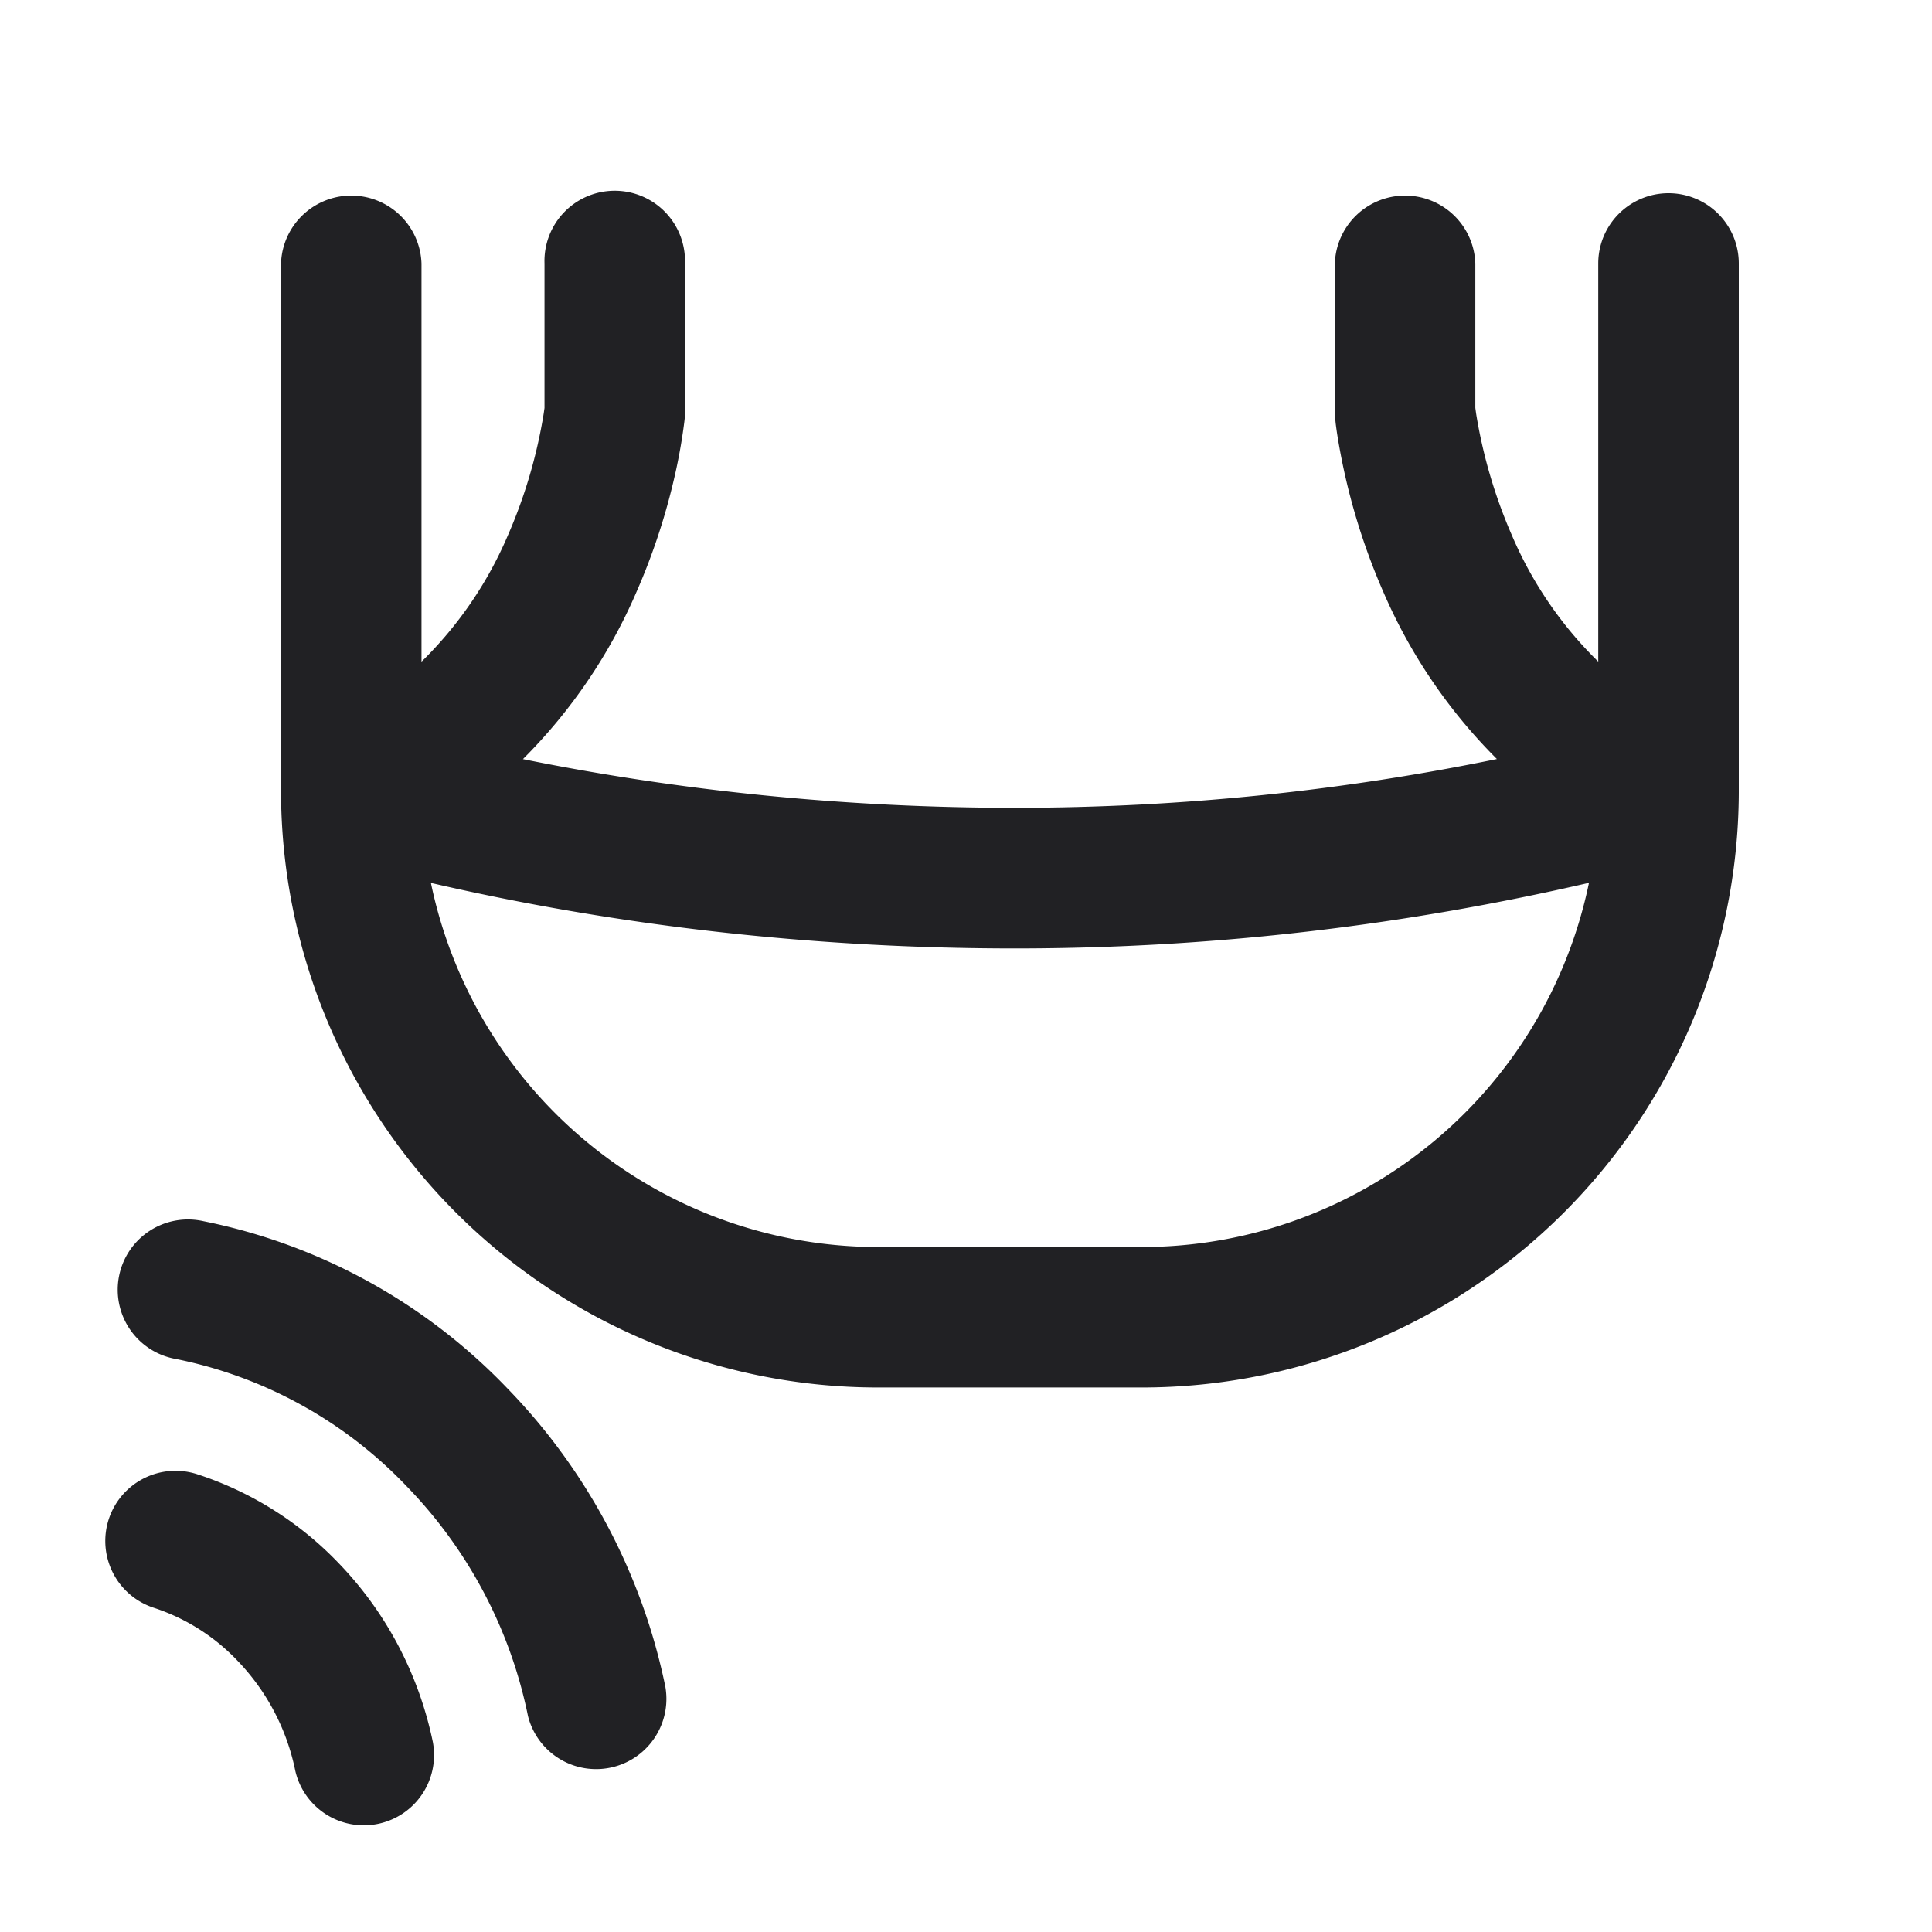 <svg xmlns="http://www.w3.org/2000/svg" width="24" height="24" fill="none"><g fill="#212124"><path fill-rule="evenodd" d="M10.909 17.236a7.418 7.418 0 0 1-7.418-7.418V3.273a.873.873 0 0 1 1.745 0V8.22A4.86 4.86 0 0 0 6.31 6.648a6.278 6.278 0 0 0 .444-1.51l.01-.07V3.272a.873.873 0 1 1 1.745 0v1.843a.872.872 0 0 1-.003.08v.003l-.001.005-.001.013-.005.04a6.887 6.887 0 0 1-.106.606 8.024 8.024 0 0 1-.485 1.488 6.656 6.656 0 0 1-1.412 2.08c1.927.39 3.98.605 6.11.605 2.113 0 4.105-.22 5.989-.606a6.656 6.656 0 0 1-1.412-2.079 8.023 8.023 0 0 1-.572-1.956 4.86 4.86 0 0 1-.019-.137l-.004-.041-.002-.013V5.195a.876.876 0 0 1-.004-.079V3.273a.873.873 0 0 1 1.745 0v1.794l.01.072a6.284 6.284 0 0 0 .444 1.51 4.86 4.86 0 0 0 1.073 1.57V3.273a.873.873 0 0 1 1.746 0v6.579a7.418 7.418 0 0 1-7.418 7.384h-3.273Zm8.83-6.27a5.675 5.675 0 0 1-5.557 4.525h-3.273a5.675 5.675 0 0 1-5.556-4.523c2.271.525 4.713.814 7.252.814 2.537 0 4.91-.302 7.133-.815Z" clip-rule="evenodd"/><path d="M2.527 15.17a.873.873 0 1 0-.34 1.712 5.437 5.437 0 0 1 2.859 1.575 5.739 5.739 0 0 1 1.513 2.861.873.873 0 0 0 1.706-.366 7.483 7.483 0 0 0-1.964-3.707 7.182 7.182 0 0 0-3.774-2.075ZM1.35 18.875a.873.873 0 0 1 1.099-.562 4.254 4.254 0 0 1 1.76 1.107c.611.634 1 1.41 1.168 2.22a.873.873 0 0 1-1.709.356 2.762 2.762 0 0 0-.715-1.363 2.509 2.509 0 0 0-1.041-.66.873.873 0 0 1-.562-1.098Z"/></g></svg>